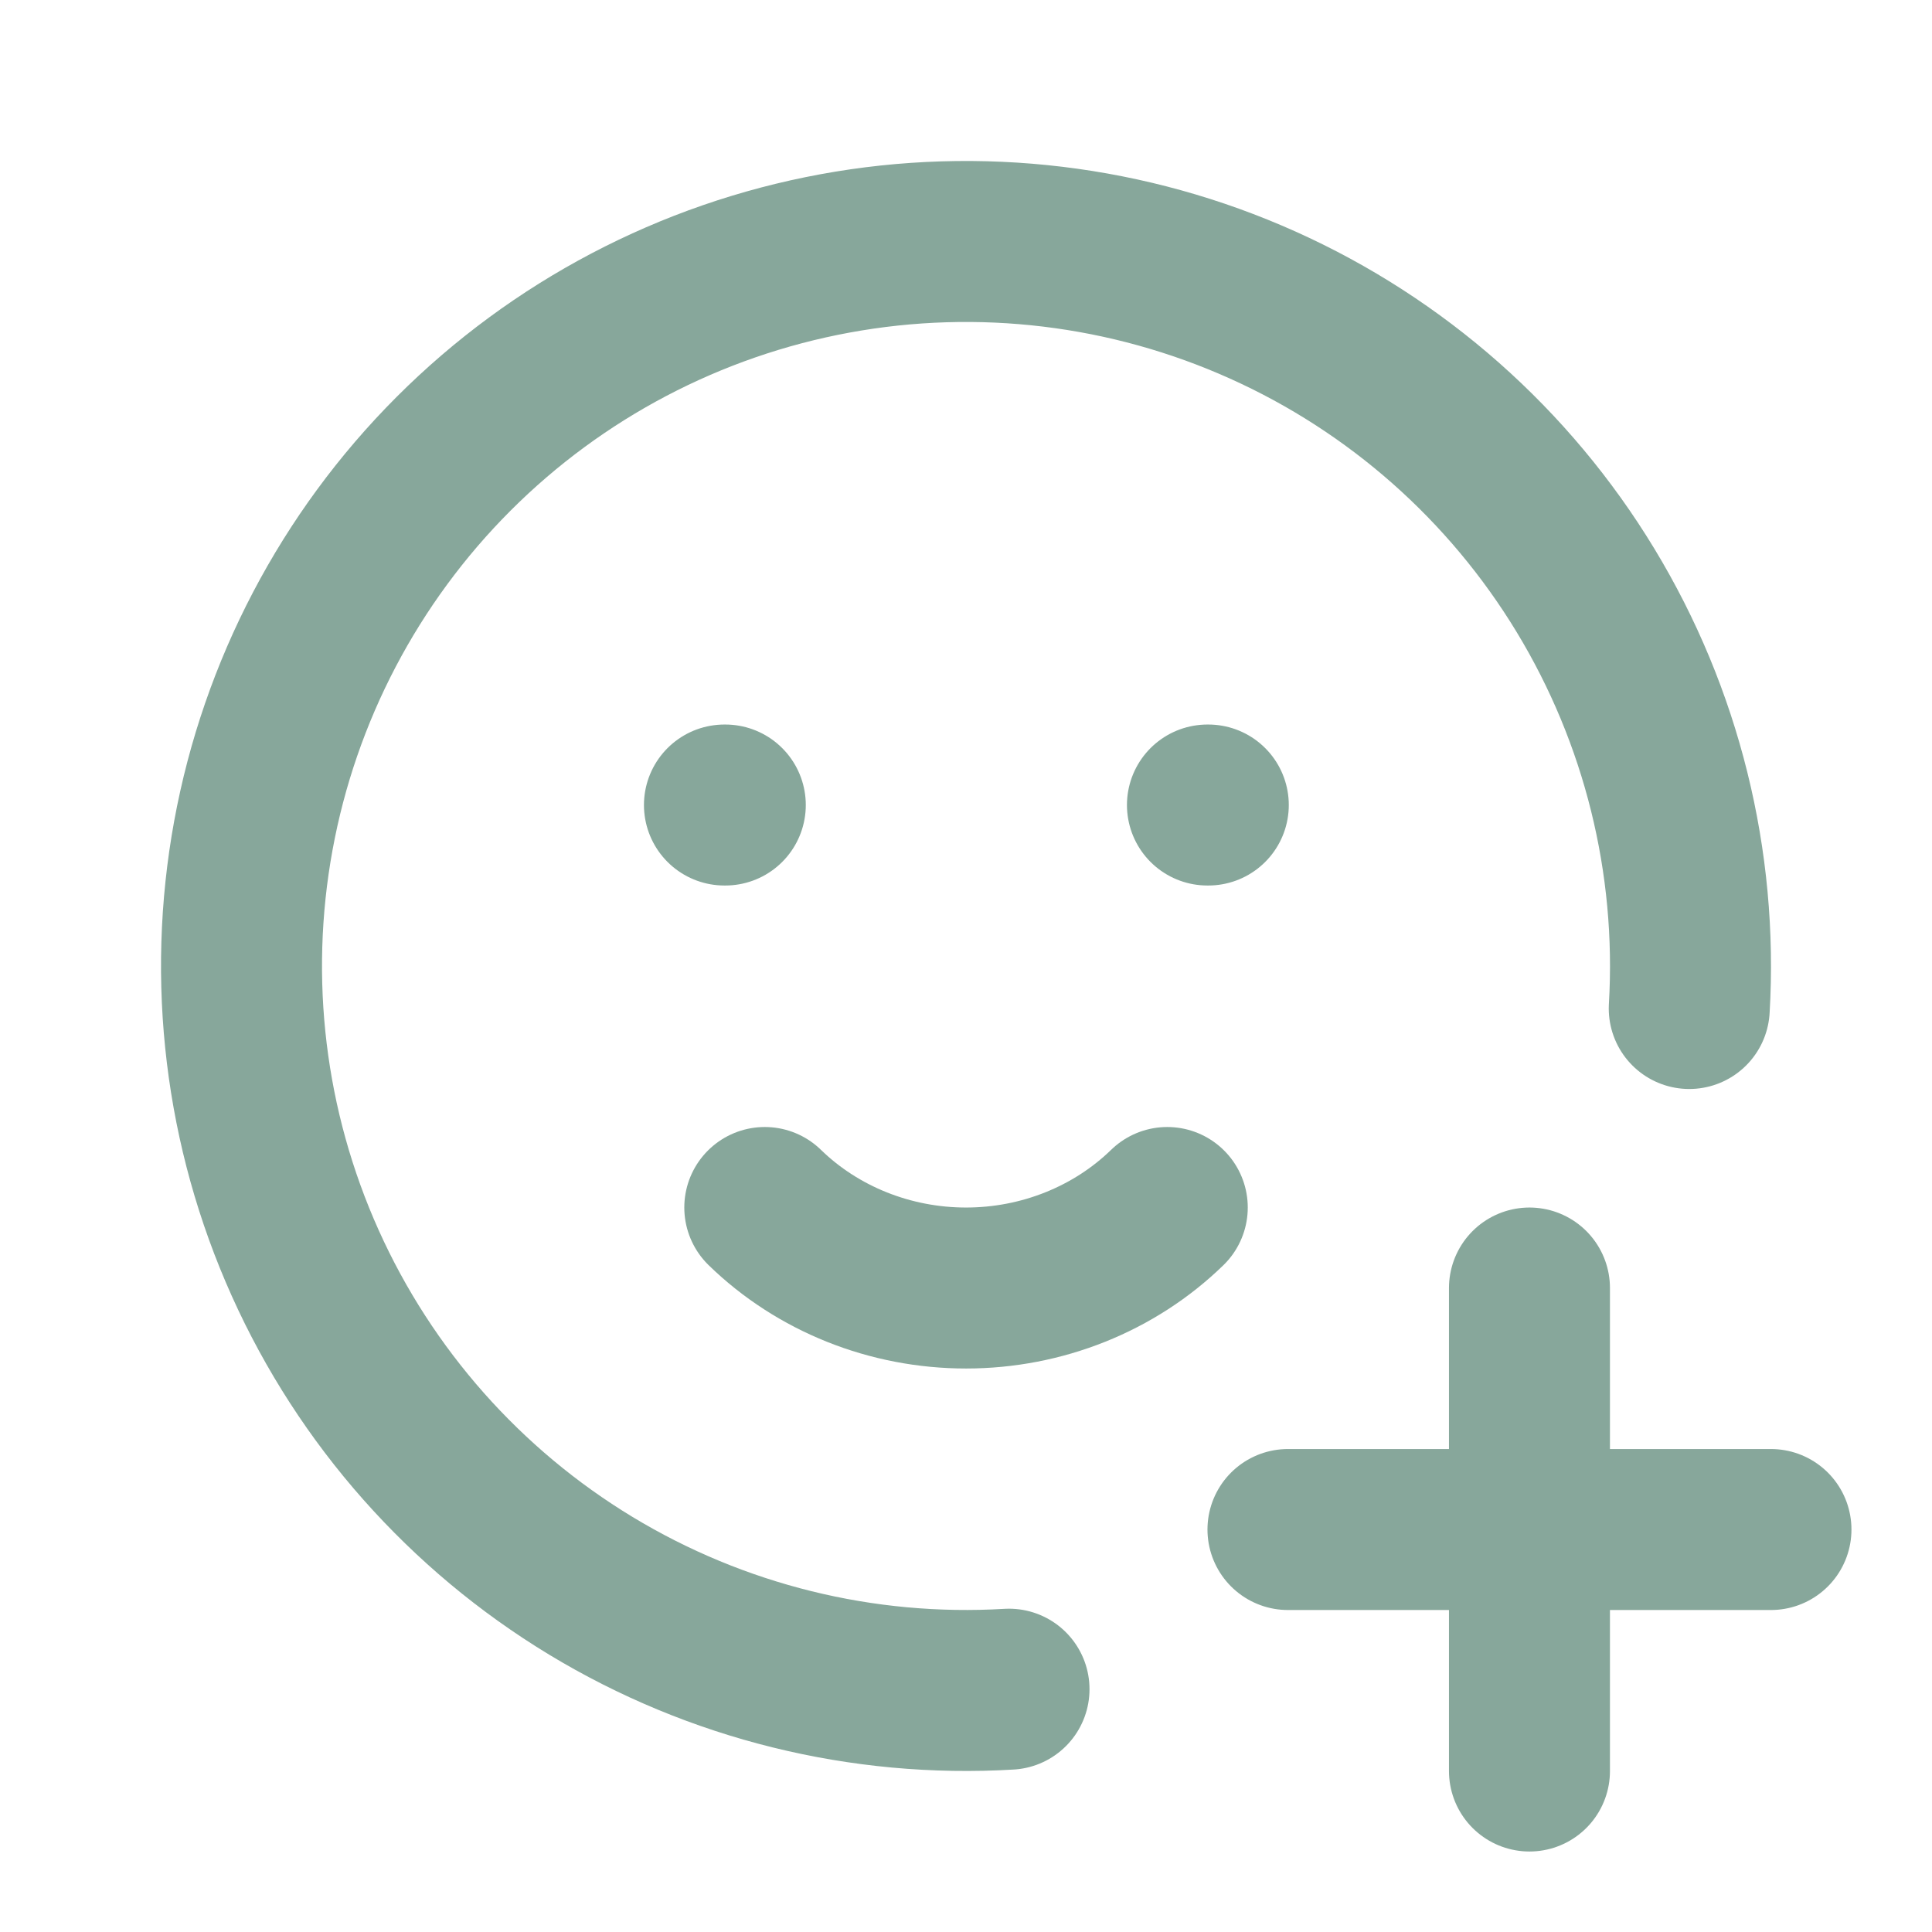 <svg width="34" height="34" viewBox="0 0 34 34" fill="none" xmlns="http://www.w3.org/2000/svg">
<g opacity="0.7">
<path d="M29.728 17.748C29.88 15.167 29.243 12.6 27.902 10.389C26.561 8.178 24.58 6.427 22.221 5.368C19.862 4.309 17.236 3.992 14.693 4.46C12.15 4.928 9.809 6.158 7.981 7.987C6.153 9.817 4.925 12.158 4.459 14.702C3.993 17.245 4.311 19.87 5.372 22.229C6.432 24.587 8.185 26.567 10.397 27.907C12.609 29.246 15.176 29.881 17.757 29.727M22.666 26.917H31.166M26.916 22.667V31.167M12.749 14.167H12.764M21.249 14.167H21.264" stroke="#548170" stroke-width="2.833" stroke-linecap="round" stroke-linejoin="round"/>
<path d="M13.459 21.25C14.391 22.157 15.669 22.667 17.001 22.667C18.332 22.667 19.61 22.157 20.542 21.25" stroke="#548170" stroke-width="2.833" stroke-linecap="round" stroke-linejoin="round"/>
</g>
</svg>
